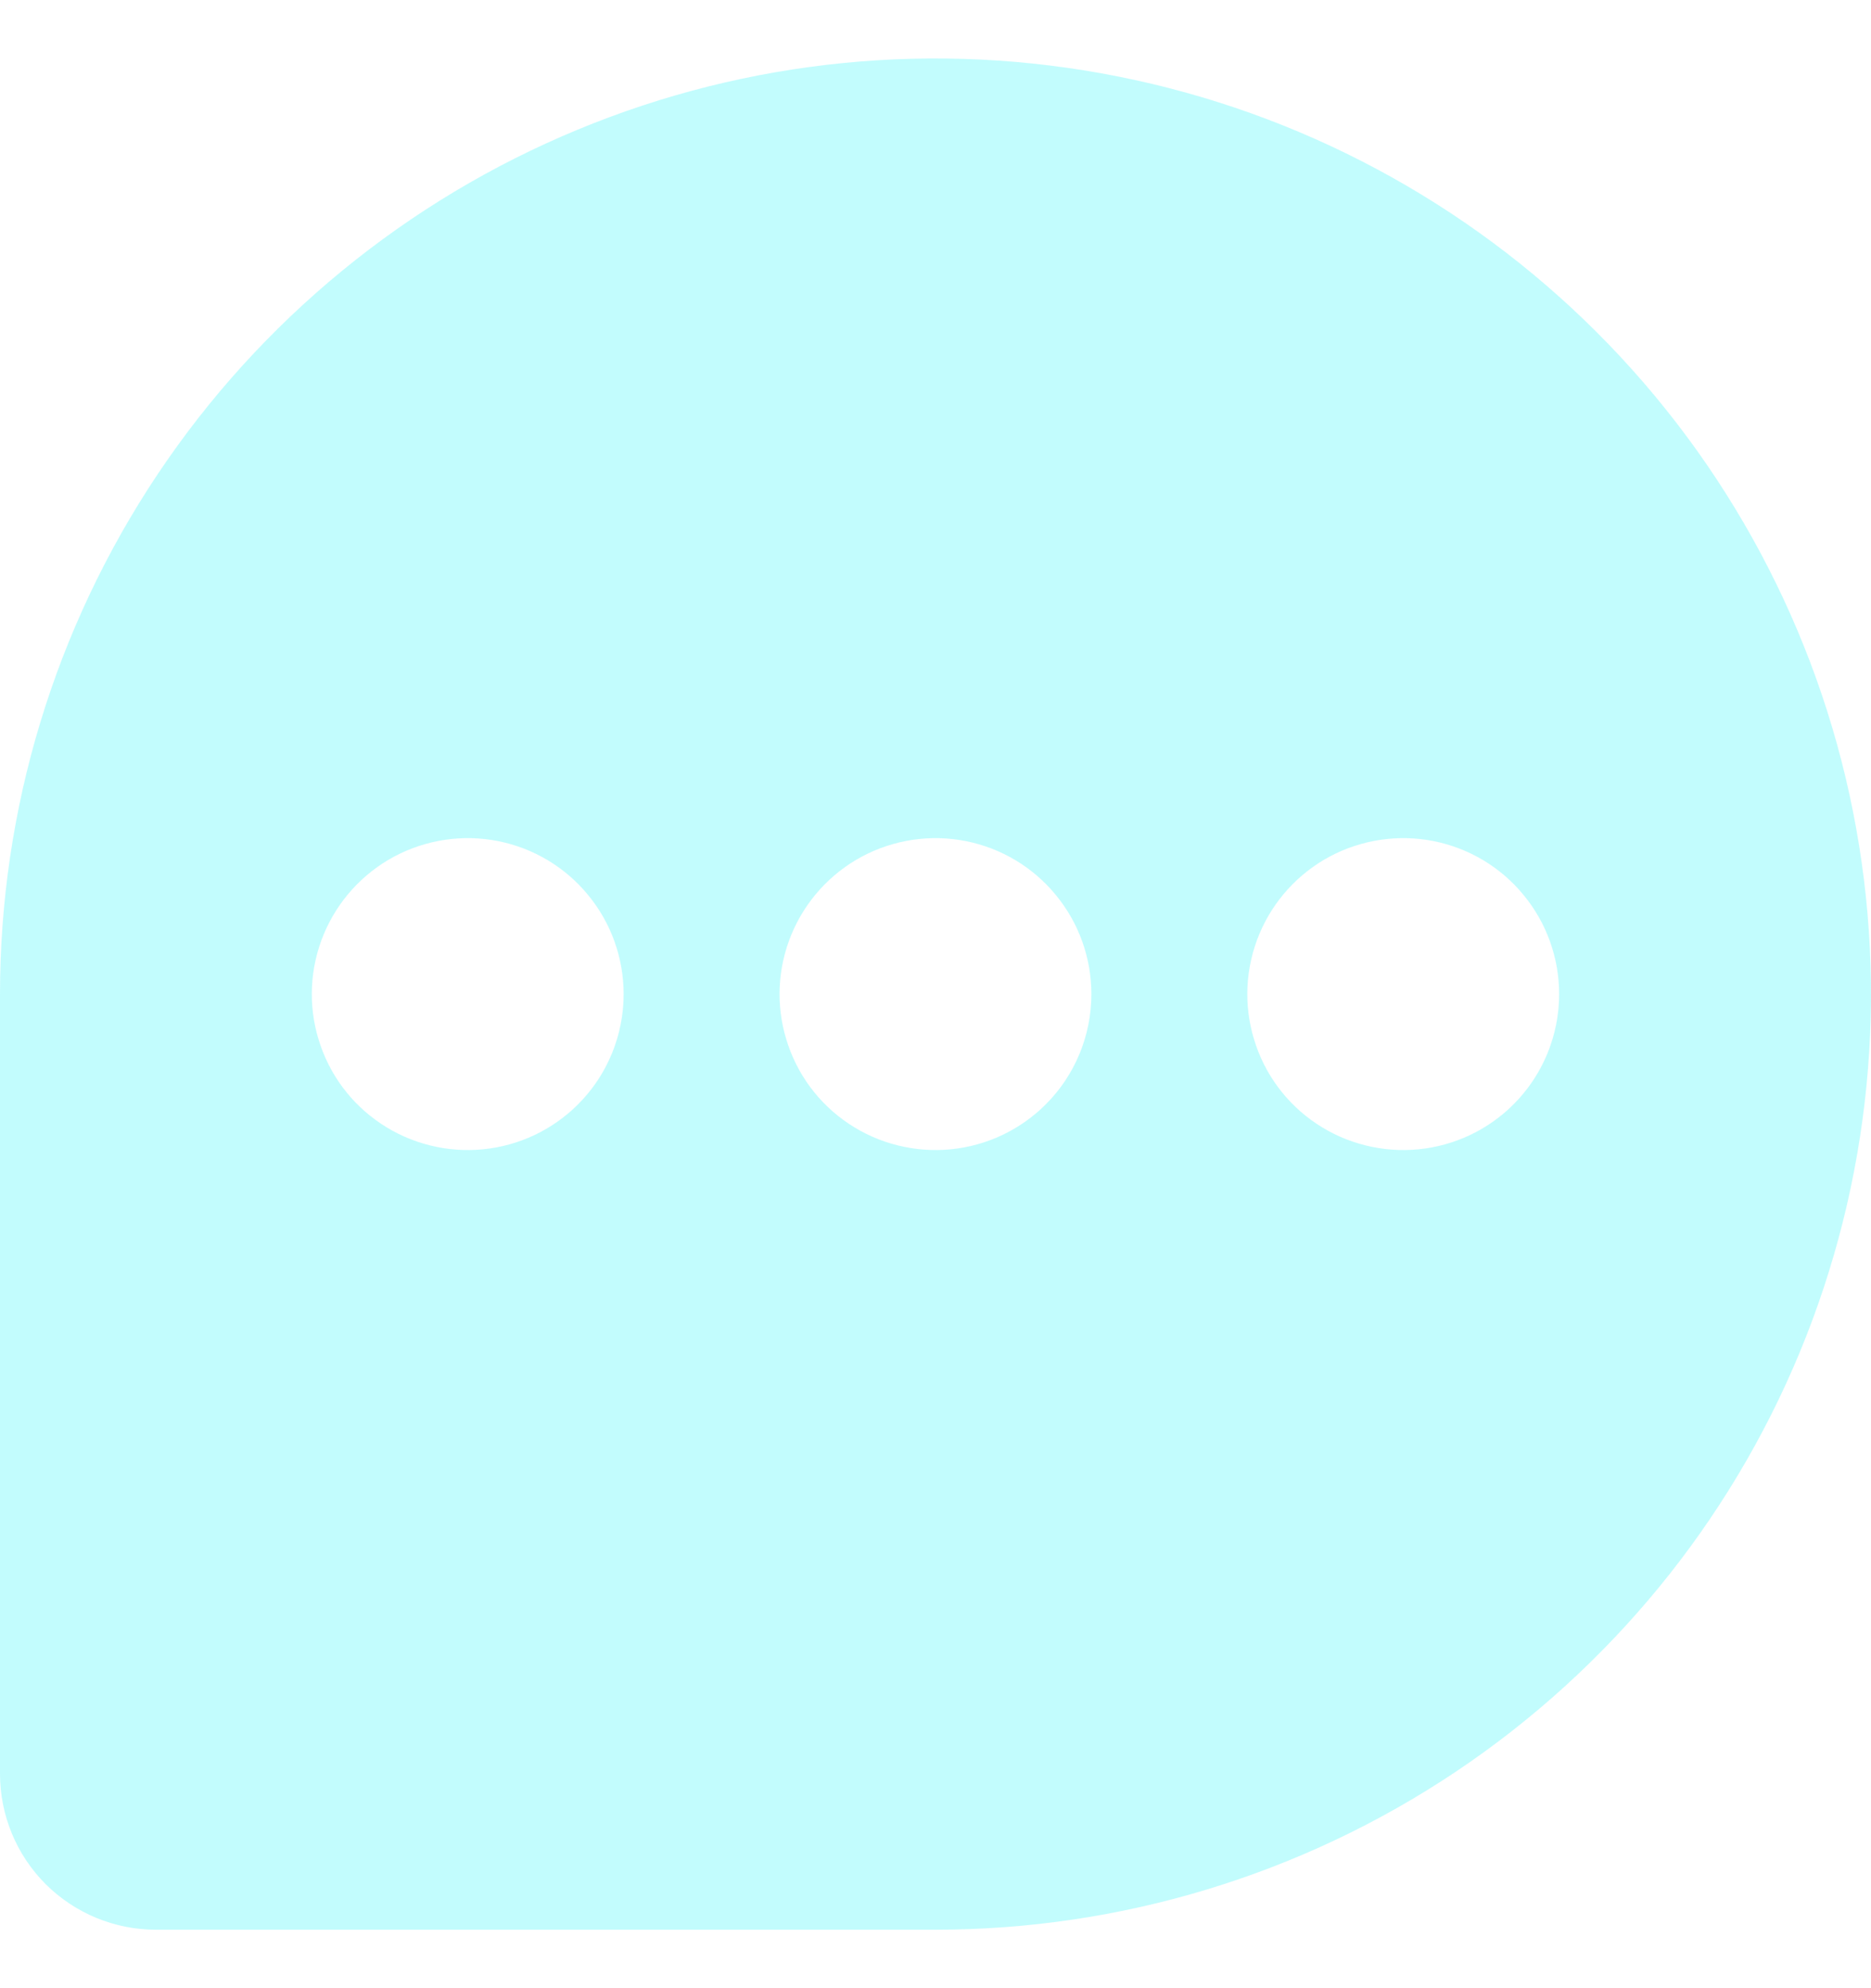 <svg width="16" height="17" viewBox="0 0 16 17" fill="none" xmlns="http://www.w3.org/2000/svg">
<path opacity="0.5" d="M13.657 2.843C12.538 1.724 11.113 0.962 9.561 0.654C8.009 0.345 6.401 0.503 4.939 1.109C3.477 1.714 2.227 2.74 1.348 4.055C0.469 5.371 3.05088e-05 6.918 0 8.5V15.167C0 15.52 0.14 15.86 0.39 16.11C0.641 16.36 0.98 16.5 1.333 16.5H8C9.582 16.5 11.129 16.031 12.445 15.152C13.76 14.273 14.786 13.023 15.391 11.562C15.996 10.1 16.155 8.491 15.846 6.939C15.538 5.388 14.776 3.962 13.657 2.843ZM4.943 9.443C4.725 9.661 4.438 9.797 4.131 9.827C3.823 9.857 3.515 9.78 3.259 9.609C3.002 9.438 2.813 9.183 2.724 8.887C2.634 8.592 2.65 8.275 2.768 7.99C2.886 7.705 3.099 7.47 3.371 7.324C3.643 7.179 3.957 7.132 4.26 7.192C4.562 7.252 4.835 7.415 5.03 7.654C5.226 7.892 5.333 8.191 5.333 8.5C5.333 8.854 5.193 9.193 4.943 9.443ZM8.943 9.443C8.725 9.661 8.438 9.797 8.131 9.827C7.824 9.857 7.515 9.78 7.259 9.609C7.002 9.438 6.813 9.183 6.724 8.887C6.634 8.592 6.65 8.275 6.768 7.99C6.886 7.705 7.099 7.47 7.371 7.324C7.643 7.179 7.957 7.132 8.26 7.192C8.562 7.252 8.835 7.415 9.03 7.654C9.226 7.892 9.333 8.191 9.333 8.5C9.333 8.854 9.193 9.193 8.943 9.443ZM12.943 9.443C12.725 9.661 12.438 9.797 12.131 9.827C11.824 9.857 11.515 9.78 11.259 9.609C11.002 9.438 10.813 9.183 10.724 8.887C10.634 8.592 10.65 8.275 10.768 7.99C10.886 7.705 11.099 7.47 11.371 7.324C11.643 7.179 11.957 7.132 12.26 7.192C12.562 7.252 12.835 7.415 13.03 7.654C13.226 7.892 13.333 8.191 13.333 8.5C13.333 8.854 13.193 9.193 12.943 9.443Z" fill="#87FBFC"/>
</svg>
